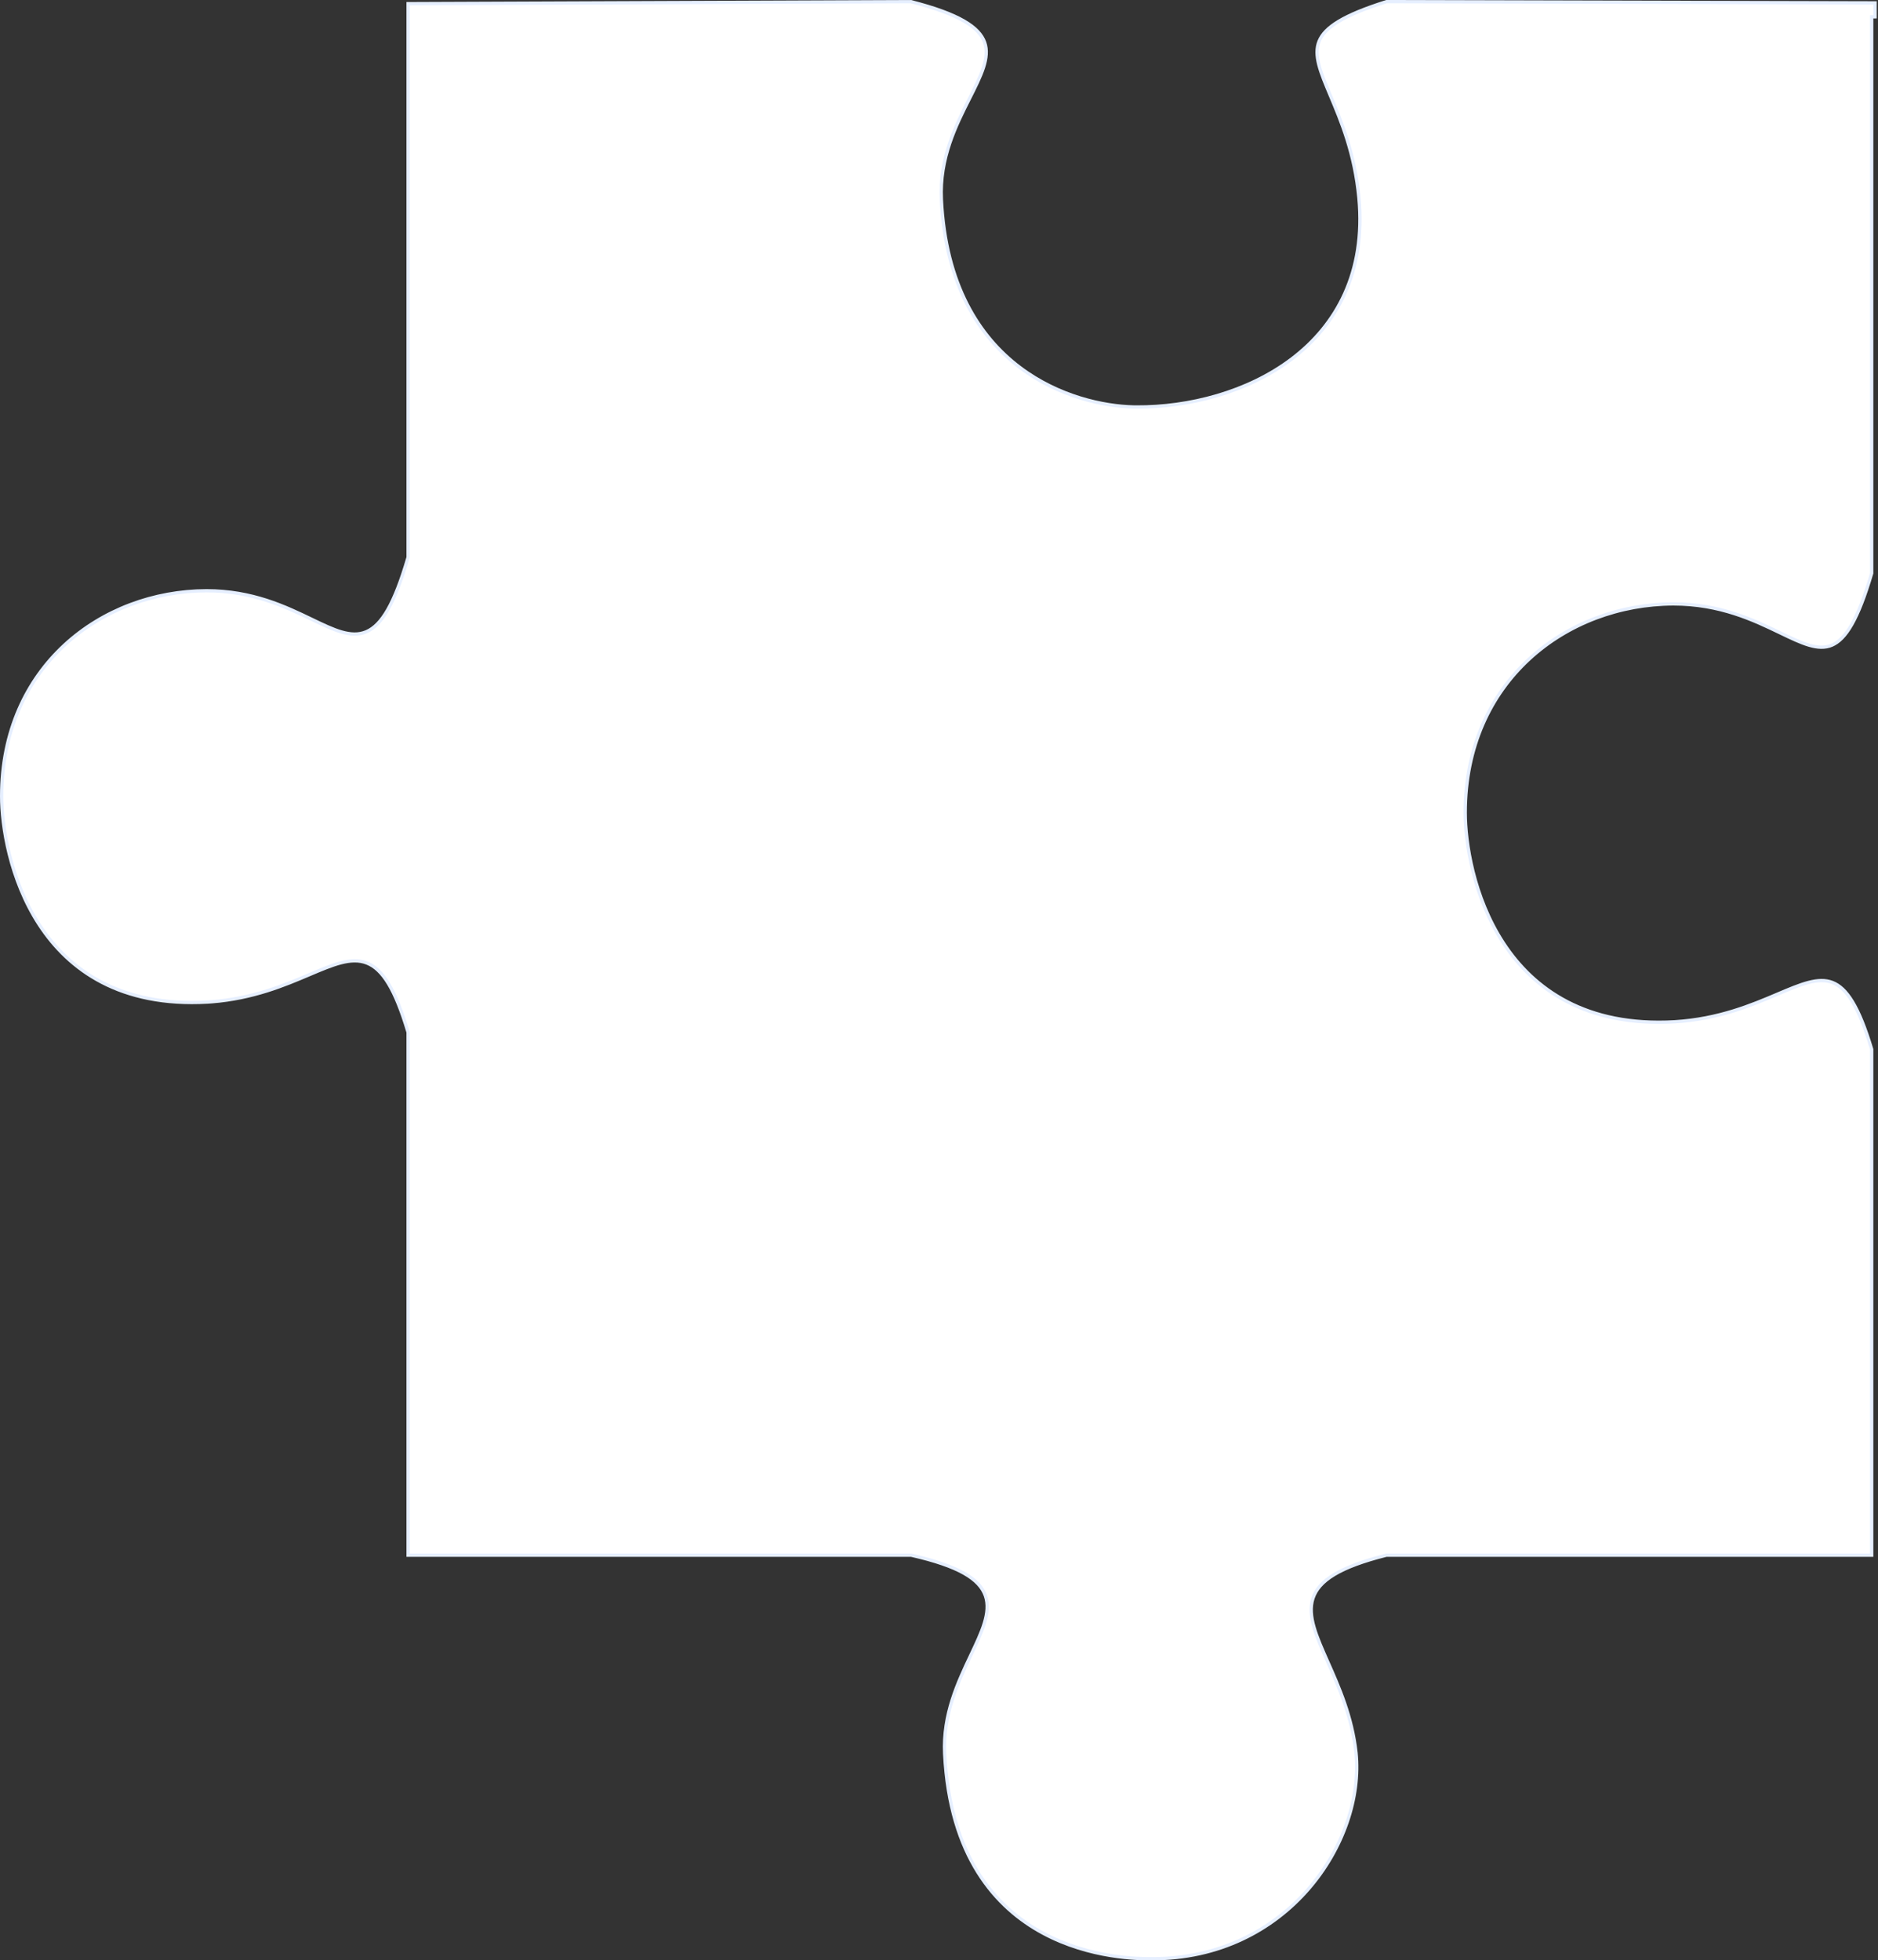 <svg width="571" height="596" viewBox="0 0 571 596" fill="none" xmlns="http://www.w3.org/2000/svg">
<rect x="0" y="0" width="571" height="596" fill="#333333" stroke="none"/>
<path d="M124.083 313.868L124.062 313.798C122.088 307.215 120.149 302.434 118.115 299.067C116.08 295.697 113.925 293.706 111.507 292.77C109.09 291.834 106.491 291.984 103.637 292.725C100.79 293.464 97.627 294.809 94.065 296.321C86.505 299.532 77.007 303.564 64.369 304.569L63.14 304.656C36.59 306.183 20.964 294.951 11.949 281.16C2.911 267.333 0.5 250.898 0.5 242.073C0.5 202.675 30.751 179.695 62.787 179.607C76.754 179.607 86.86 184.474 94.789 188.295C98.111 189.896 101.086 191.331 103.79 192.121C106.504 192.914 109.012 193.077 111.38 192.067C113.74 191.061 115.873 188.926 117.927 185.317C119.981 181.708 121.984 176.575 124.063 169.496L124.083 169.427V1.112L276.938 0.5C284.301 2.374 289.513 4.319 293.09 6.383C296.672 8.45 298.571 10.61 299.379 12.896C300.188 15.187 299.936 17.697 299.017 20.536C298.096 23.38 296.529 26.485 294.779 29.951C290.667 38.097 285.608 48.102 286.224 60.648C287.504 86.689 297.819 102.462 310.103 111.724C321.982 120.681 335.658 123.516 344.668 123.725L345.524 123.736C361.378 123.839 379.327 119.315 392.803 109.083C406.302 98.832 415.286 82.867 413.176 60.195C411.911 46.647 407.73 36.739 404.503 29.091C402.976 25.471 401.678 22.392 400.983 19.66C400.291 16.938 400.216 14.624 401.075 12.521C401.935 10.416 403.764 8.438 407.053 6.464C410.332 4.496 415.02 2.555 421.539 0.5L570.115 0.879L570.113 5.112L569.581 5.115L569.083 5.117V174.283C567.02 181.298 565.049 186.324 563.058 189.823C561.059 193.335 559.067 195.261 556.987 196.147C554.915 197.031 552.667 196.92 550.07 196.161C547.463 195.399 544.569 194.006 541.224 192.394C533.287 188.569 523.001 183.607 508.787 183.607H508.786C476.278 183.696 445.5 207.047 445.5 247.073C445.5 256.025 447.936 272.67 457.112 286.708C466.313 300.783 482.271 312.203 509.196 310.655H509.199C522.64 309.811 532.645 305.559 540.456 302.242C544.039 300.72 547.129 299.409 549.889 298.692C552.641 297.978 555.003 297.873 557.146 298.702C559.287 299.531 561.292 301.326 563.26 304.584C565.223 307.834 567.126 312.5 569.083 319.014V472.824H421.519L421.458 472.84C414.352 474.634 409.238 476.562 405.68 478.705C402.114 480.853 400.08 483.236 399.198 485.941C398.32 488.636 398.614 491.566 399.53 494.753C400.446 497.936 402.005 501.441 403.717 505.294C407.082 512.867 411.084 521.882 412.298 532.889C415.049 559.849 391.568 595.679 350.068 595.505H350.066C346.463 595.505 331.511 595.502 317.084 587.716C302.697 579.952 288.765 564.414 287.222 533.19C286.635 521.226 291.282 511.417 295.184 503.195C296.847 499.69 298.386 496.451 299.292 493.479C300.199 490.504 300.496 487.727 299.607 485.163C298.715 482.591 296.662 480.324 293.066 478.299C289.476 476.277 284.308 474.473 277.111 472.837L277.056 472.824H124.083V313.868Z" fill="white" stroke="#E6EFFF"/>
</svg>
